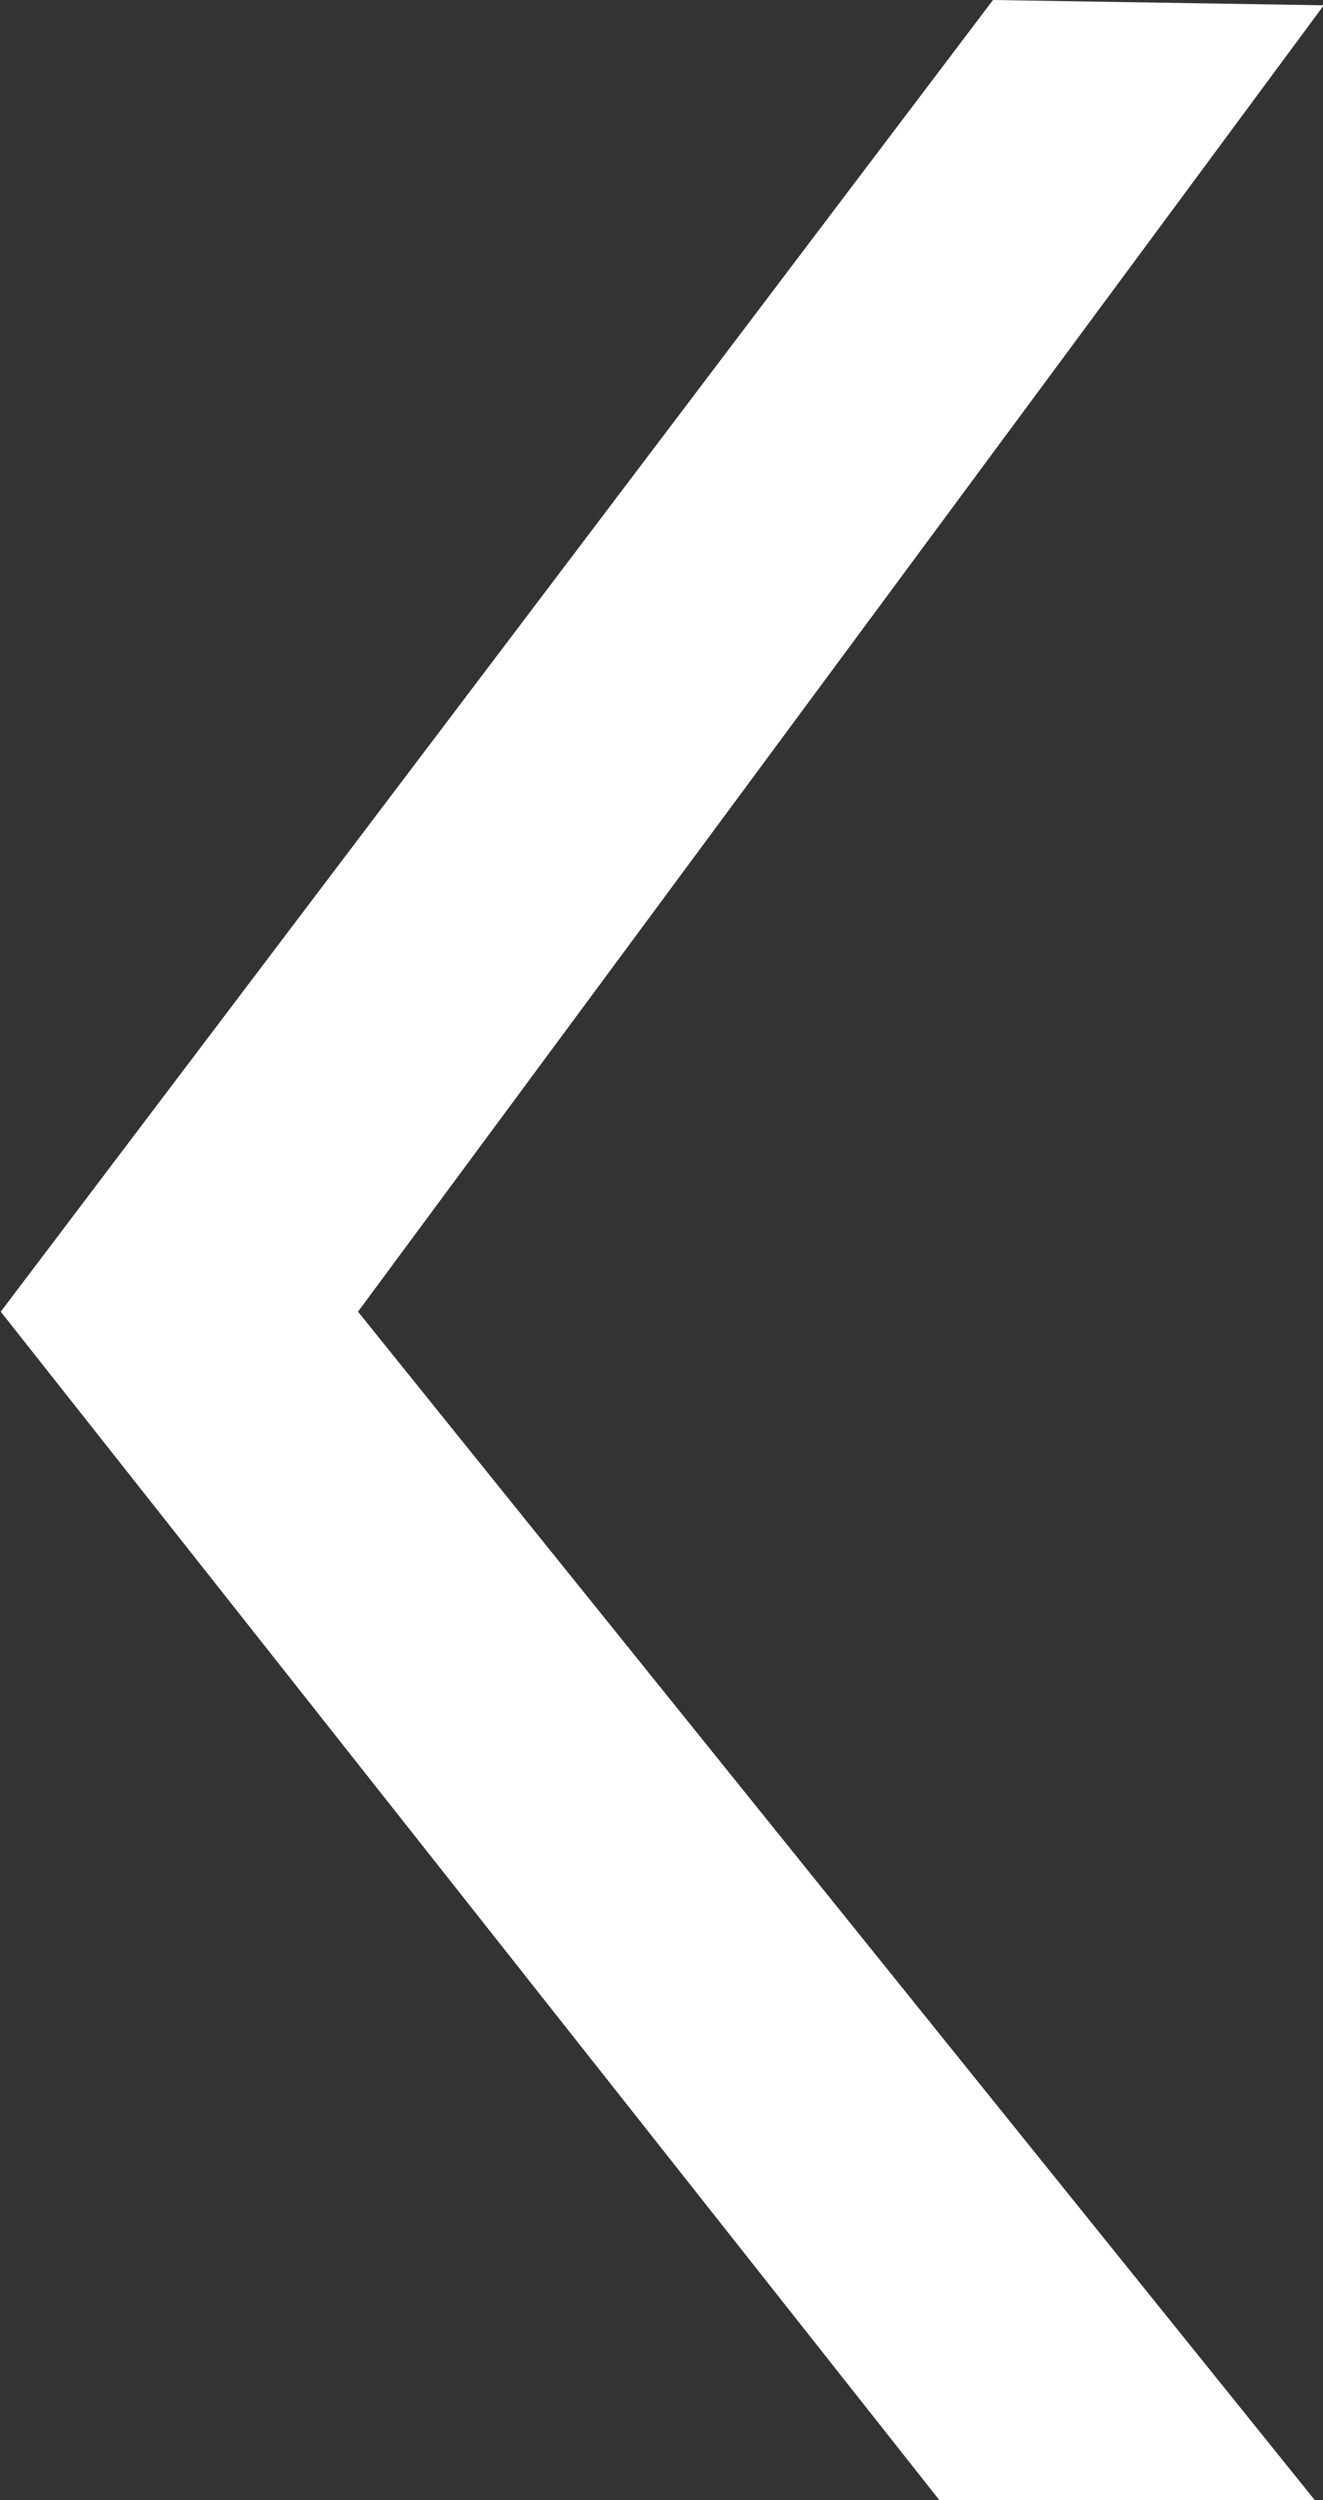 <?xml version="1.0" encoding="UTF-8" standalone="no"?>
<!-- Created with Inkscape (http://www.inkscape.org/) -->

<svg
   xmlns:dc="http://purl.org/dc/elements/1.1/"
   xmlns:cc="http://creativecommons.org/ns#"
   xmlns:rdf="http://www.w3.org/1999/02/22-rdf-syntax-ns#"
   xmlns:svg="http://www.w3.org/2000/svg"
   xmlns="http://www.w3.org/2000/svg"
   xmlns:sodipodi="http://sodipodi.sourceforge.net/DTD/sodipodi-0.dtd"
   xmlns:inkscape="http://www.inkscape.org/namespaces/inkscape"
   width="1.748mm"
   height="3.303mm"
   viewBox="0 0 1.748 3.303"
   version="1.1"
   id="svg8"
   inkscape:version="0.92.2 5c3e80d, 2017-08-06"
   sodipodi:docname="п.svg">
  <rect x="0" y="0" width="1.748" height="3.303" fill="#333333" stroke="none"/>
  <defs
     id="defs2" />
  <sodipodi:namedview
     id="base"
     pagecolor="#ffffff"
     bordercolor="#666666"
     borderopacity="1.0"
     inkscape:pageopacity="0.0"
     inkscape:pageshadow="2"
     inkscape:zoom="22.4"
     inkscape:cx="13.91309"
     inkscape:cy="-1.9660986"
     inkscape:document-units="mm"
     inkscape:current-layer="layer1"
     showgrid="false"
     inkscape:snap-global="false"
     fit-margin-top="0"
     fit-margin-left="0"
     fit-margin-right="0"
     fit-margin-bottom="0"
     inkscape:window-width="2560"
     inkscape:window-height="1337"
     inkscape:window-x="0"
     inkscape:window-y="1"
     inkscape:window-maximized="1" />
  <g
     inkscape:label="Layer 1"
     inkscape:groupmode="layer"
     id="layer1"
     transform="translate(-65.902,-95.56)">
    <path
       style="opacity:1;fill:#ffffff;fill-opacity:1;stroke:none;stroke-width:0.596;stroke-miterlimit:4;stroke-dasharray:none"
       d="m 67.143,98.863 -1.24,-1.57 1.311,-1.733 0.437,0.007 -1.276,1.726 1.264,1.57 z"
       id="rect909"
       inkscape:connector-curvature="0"
       sodipodi:nodetypes="ccccccc" />
  </g>
</svg>

